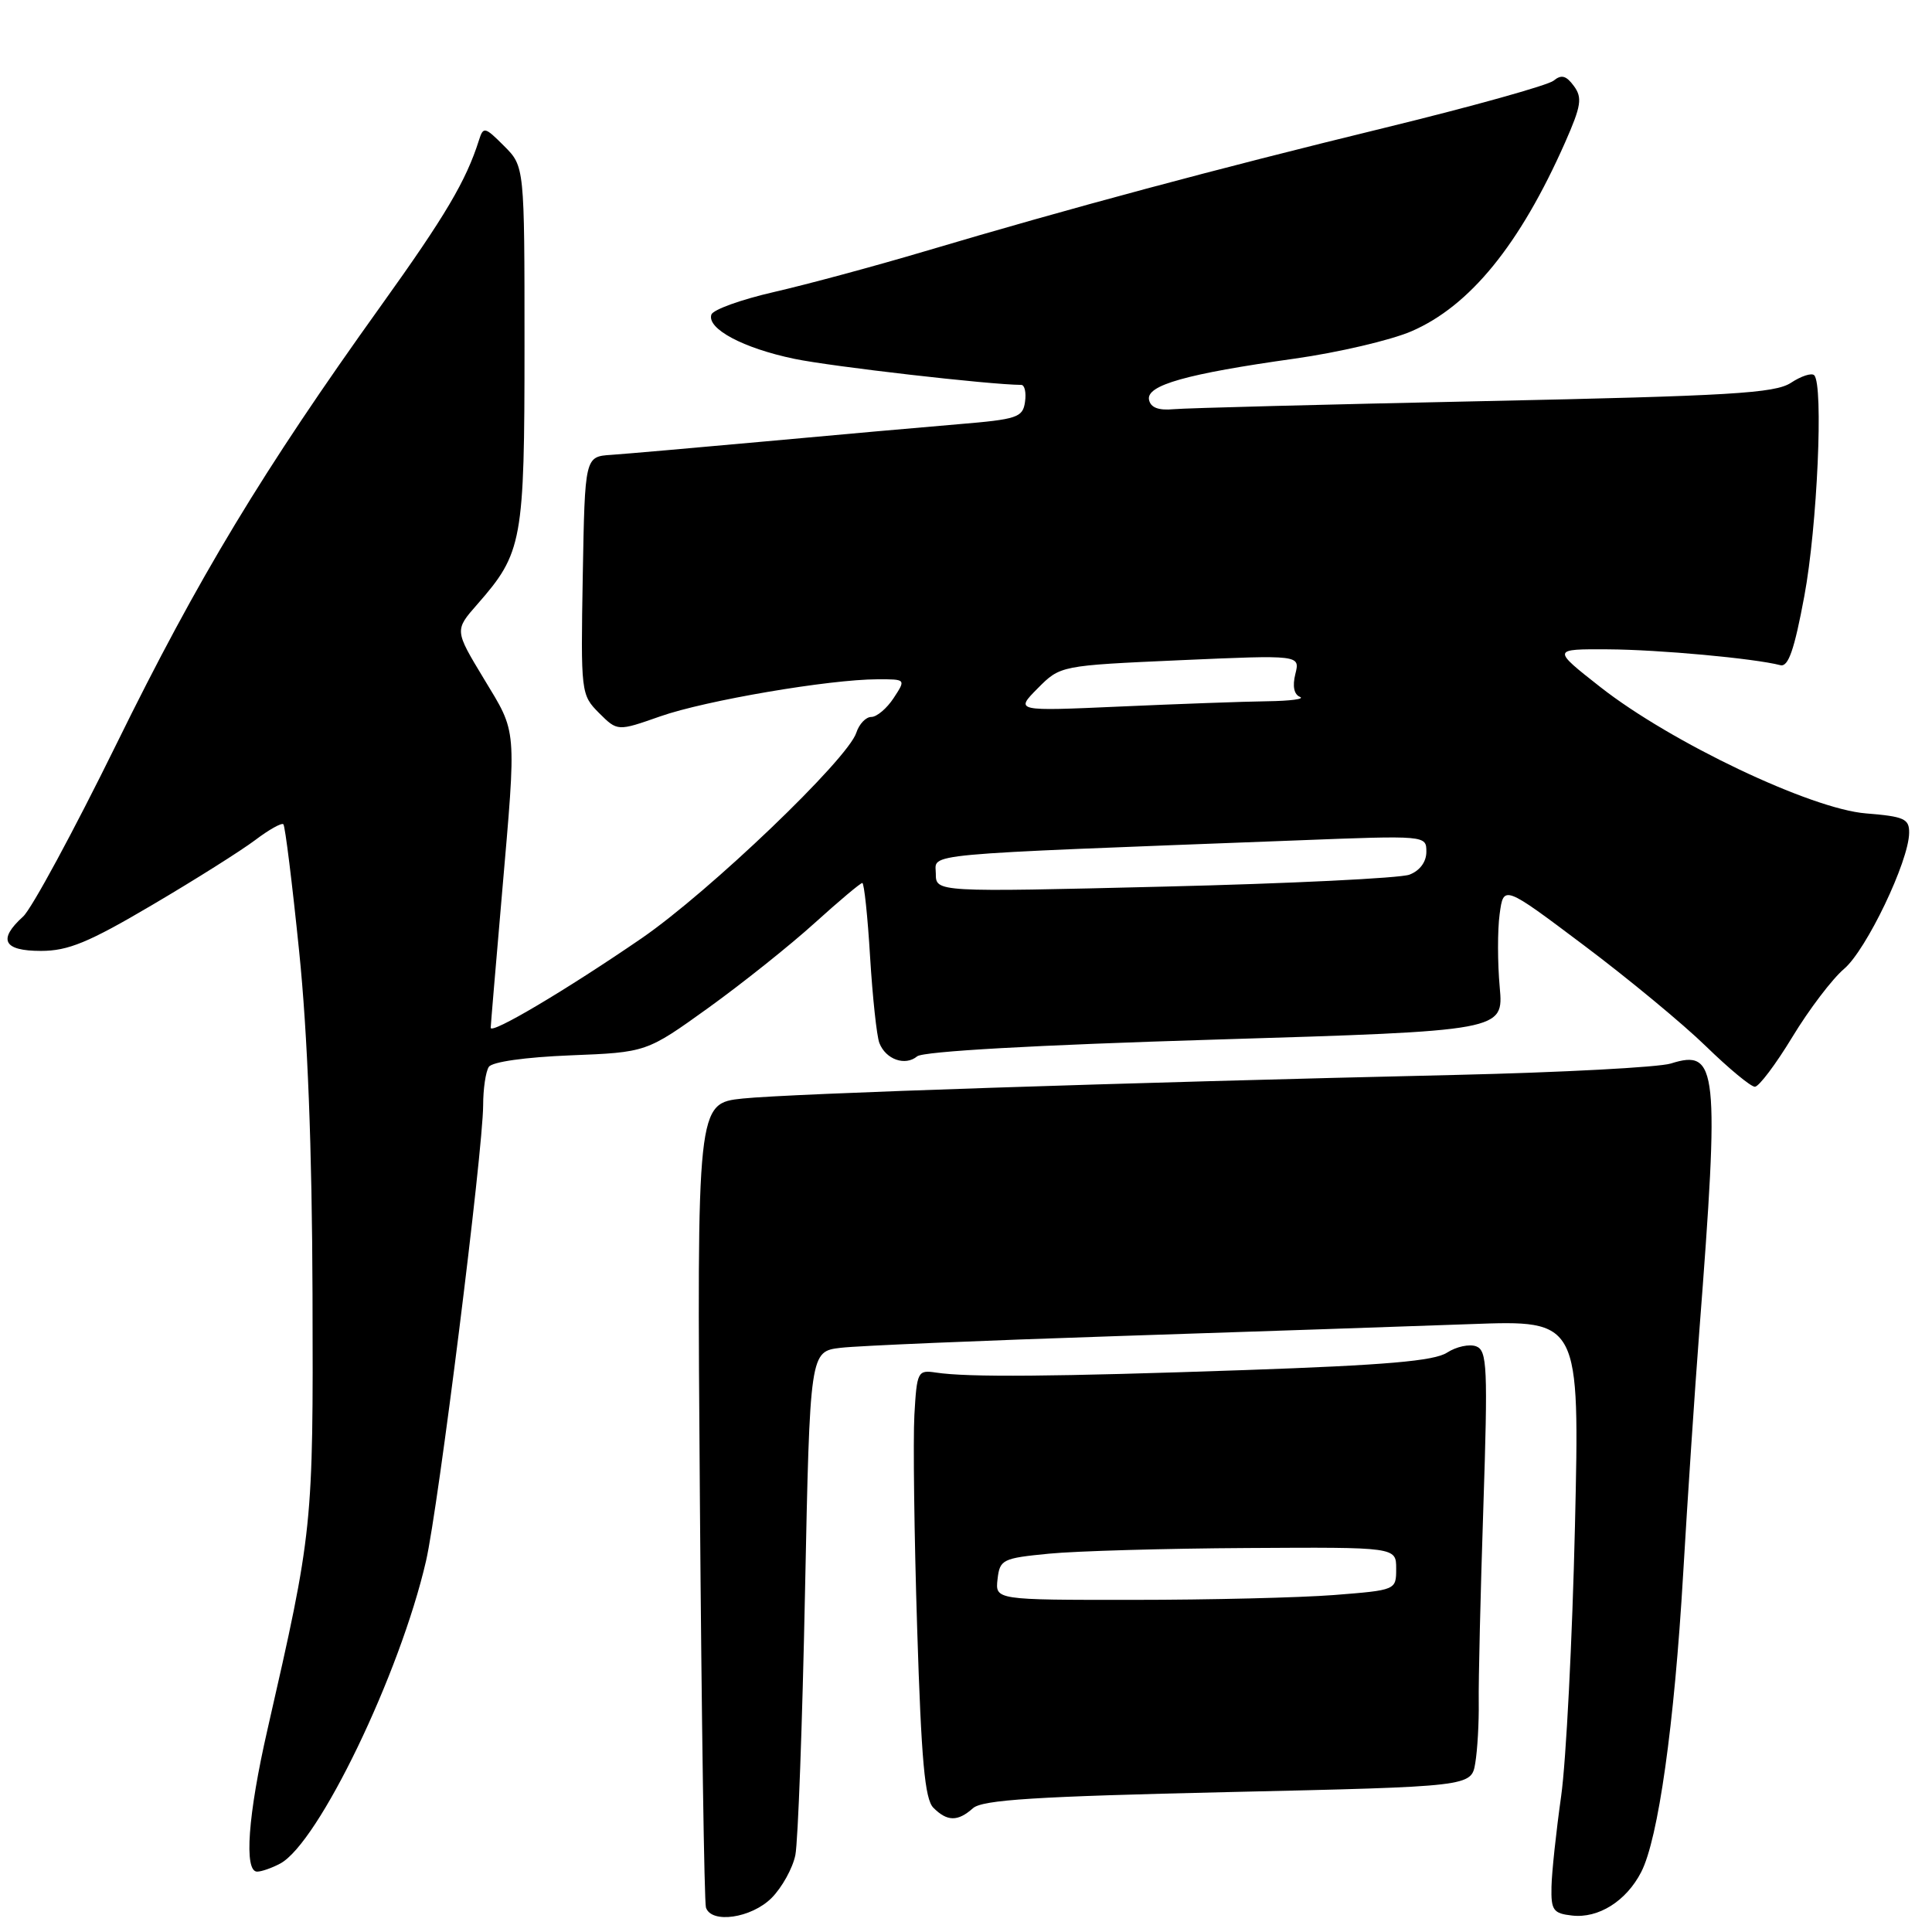<?xml version="1.0" encoding="UTF-8" standalone="no"?>
<!DOCTYPE svg PUBLIC "-//W3C//DTD SVG 1.1//EN" "http://www.w3.org/Graphics/SVG/1.1/DTD/svg11.dtd" >
<svg xmlns="http://www.w3.org/2000/svg" xmlns:xlink="http://www.w3.org/1999/xlink" version="1.1" viewBox="0 0 256 256">
 <g >
 <path fill="currentColor"
d=" M 102.24 251.49 C 103.62 250.10 105.04 247.54 105.39 245.80 C 105.74 244.05 106.32 228.33 106.67 210.85 C 107.32 179.07 107.32 179.07 111.41 178.59 C 113.66 178.32 130.12 177.63 148.00 177.04 C 165.88 176.45 186.98 175.74 194.91 175.45 C 209.32 174.92 209.32 174.92 208.69 202.21 C 208.34 217.22 207.52 233.32 206.86 238.00 C 206.20 242.68 205.62 248.07 205.58 250.00 C 205.51 253.12 205.81 253.54 208.31 253.82 C 211.80 254.22 215.48 251.91 217.46 248.07 C 219.73 243.68 221.86 228.55 223.03 208.50 C 223.61 198.60 224.57 184.20 225.16 176.50 C 227.86 141.48 227.60 138.96 221.40 140.92 C 219.80 141.42 207.03 142.10 193.00 142.43 C 148.61 143.45 104.72 144.91 98.42 145.56 C 92.34 146.20 92.34 146.20 92.74 198.85 C 92.96 227.81 93.32 252.06 93.54 252.75 C 94.24 254.94 99.56 254.17 102.24 251.49 Z  M 37.13 246.93 C 42.20 244.21 53.00 221.81 56.45 206.84 C 58.08 199.74 63.99 152.60 64.02 146.45 C 64.02 144.28 64.36 141.99 64.77 141.37 C 65.20 140.70 69.61 140.08 75.58 139.84 C 85.66 139.44 85.66 139.44 93.87 133.54 C 98.38 130.29 104.71 125.24 107.94 122.31 C 111.17 119.39 114.01 117.00 114.26 117.00 C 114.50 117.00 114.97 121.40 115.29 126.77 C 115.62 132.15 116.17 137.29 116.52 138.20 C 117.36 140.38 119.94 141.30 121.53 139.97 C 122.33 139.31 137.23 138.47 161.03 137.75 C 199.24 136.59 199.24 136.59 198.72 130.80 C 198.43 127.61 198.42 123.26 198.71 121.13 C 199.23 117.26 199.23 117.26 209.86 125.25 C 215.71 129.64 222.99 135.66 226.03 138.62 C 229.07 141.58 231.99 144.00 232.53 144.00 C 233.06 144.00 235.30 141.03 237.50 137.40 C 239.70 133.77 242.78 129.71 244.35 128.38 C 247.30 125.88 252.93 114.12 252.97 110.37 C 253.00 108.49 252.32 108.19 247.25 107.78 C 239.96 107.20 221.40 98.37 212.07 91.05 C 205.64 86.00 205.64 86.00 213.07 86.04 C 219.85 86.08 232.44 87.24 235.91 88.14 C 236.96 88.41 237.76 86.10 239.08 79.00 C 240.80 69.80 241.64 50.97 240.39 49.72 C 240.05 49.38 238.66 49.83 237.30 50.73 C 235.18 52.11 229.25 52.46 196.66 53.15 C 175.67 53.59 157.16 54.07 155.53 54.22 C 153.50 54.41 152.46 54.01 152.25 52.97 C 151.86 51.04 157.23 49.53 171.55 47.52 C 177.31 46.71 184.26 45.08 186.99 43.91 C 194.76 40.57 201.39 32.42 207.39 18.86 C 209.52 14.03 209.69 12.95 208.55 11.40 C 207.53 10.01 206.89 9.84 205.86 10.69 C 205.11 11.30 195.05 14.11 183.50 16.93 C 161.03 22.41 141.81 27.57 122.50 33.31 C 115.90 35.27 106.93 37.69 102.57 38.69 C 98.21 39.69 94.47 41.03 94.26 41.69 C 93.65 43.56 98.48 46.14 105.27 47.55 C 110.17 48.57 131.15 50.98 135.32 51.00 C 135.77 51.00 136.00 52.01 135.82 53.25 C 135.53 55.32 134.80 55.56 127.00 56.21 C 122.33 56.60 110.85 57.62 101.50 58.48 C 92.15 59.33 82.92 60.14 81.00 60.27 C 77.50 60.50 77.50 60.50 77.22 76.27 C 76.95 91.82 76.98 92.07 79.38 94.48 C 81.82 96.91 81.82 96.91 87.49 94.92 C 93.46 92.82 109.89 90.02 116.27 90.01 C 120.05 90.00 120.05 90.00 118.41 92.50 C 117.51 93.87 116.18 95.00 115.45 95.00 C 114.73 95.00 113.84 95.94 113.47 97.08 C 112.36 100.58 94.00 118.15 85.00 124.34 C 74.98 131.21 64.99 137.13 65.02 136.18 C 65.03 135.80 65.70 127.85 66.51 118.50 C 68.45 96.02 68.55 97.28 64.11 89.93 C 60.23 83.51 60.23 83.51 63.24 80.08 C 69.23 73.25 69.50 71.78 69.50 45.77 C 69.50 22.05 69.50 22.05 66.79 19.34 C 64.25 16.79 64.04 16.75 63.47 18.56 C 61.76 23.97 59.01 28.61 50.49 40.50 C 34.83 62.35 26.24 76.58 15.45 98.55 C 9.76 110.12 4.19 120.43 3.06 121.45 C -0.32 124.51 0.45 126.00 5.42 126.00 C 9.03 126.00 11.73 124.89 20.17 119.91 C 25.85 116.57 31.99 112.69 33.82 111.31 C 35.64 109.93 37.32 108.99 37.55 109.22 C 37.78 109.45 38.72 117.03 39.64 126.07 C 40.76 137.01 41.35 152.19 41.41 171.50 C 41.51 202.41 41.46 202.81 35.44 229.18 C 32.85 240.50 32.31 248.00 34.07 248.00 C 34.65 248.00 36.03 247.52 37.13 246.93 Z  M 128.92 239.60 C 130.17 238.48 137.26 238.04 162.73 237.46 C 194.96 236.73 194.96 236.73 195.48 233.62 C 195.77 231.90 195.98 228.25 195.94 225.50 C 195.90 222.75 196.17 211.17 196.55 199.76 C 197.16 181.16 197.06 178.96 195.61 178.40 C 194.71 178.06 192.98 178.43 191.74 179.23 C 190.04 180.34 183.59 180.89 165.00 181.54 C 139.60 182.42 128.28 182.52 124.00 181.87 C 121.60 181.51 121.49 181.74 121.16 187.50 C 120.98 190.80 121.14 203.53 121.53 215.79 C 122.08 233.29 122.54 238.40 123.68 239.54 C 125.51 241.37 126.91 241.39 128.92 239.60 Z  M 124.00 115.76 C 124.00 113.02 120.89 113.31 171.75 111.36 C 189.00 110.69 189.00 110.69 189.00 112.87 C 189.00 114.21 188.13 115.38 186.75 115.90 C 185.51 116.36 170.89 117.08 154.25 117.48 C 124.00 118.22 124.00 118.22 124.00 115.76 Z  M 137.50 91.21 C 140.50 88.19 140.50 88.19 156.39 87.48 C 172.27 86.78 172.27 86.78 171.64 89.31 C 171.24 90.91 171.46 92.02 172.25 92.34 C 172.94 92.62 170.98 92.88 167.91 92.92 C 164.83 92.96 156.06 93.28 148.41 93.62 C 134.50 94.24 134.50 94.24 137.50 91.21 Z  M 132.18 209.25 C 132.48 206.64 132.83 206.47 139.00 205.87 C 142.57 205.52 154.39 205.18 165.25 205.12 C 185.00 205.00 185.00 205.00 185.00 207.85 C 185.00 210.70 185.00 210.70 176.75 211.35 C 172.21 211.70 160.26 211.99 150.18 211.99 C 131.87 212.00 131.87 212.00 132.18 209.25 Z "/>
</g>
</svg>